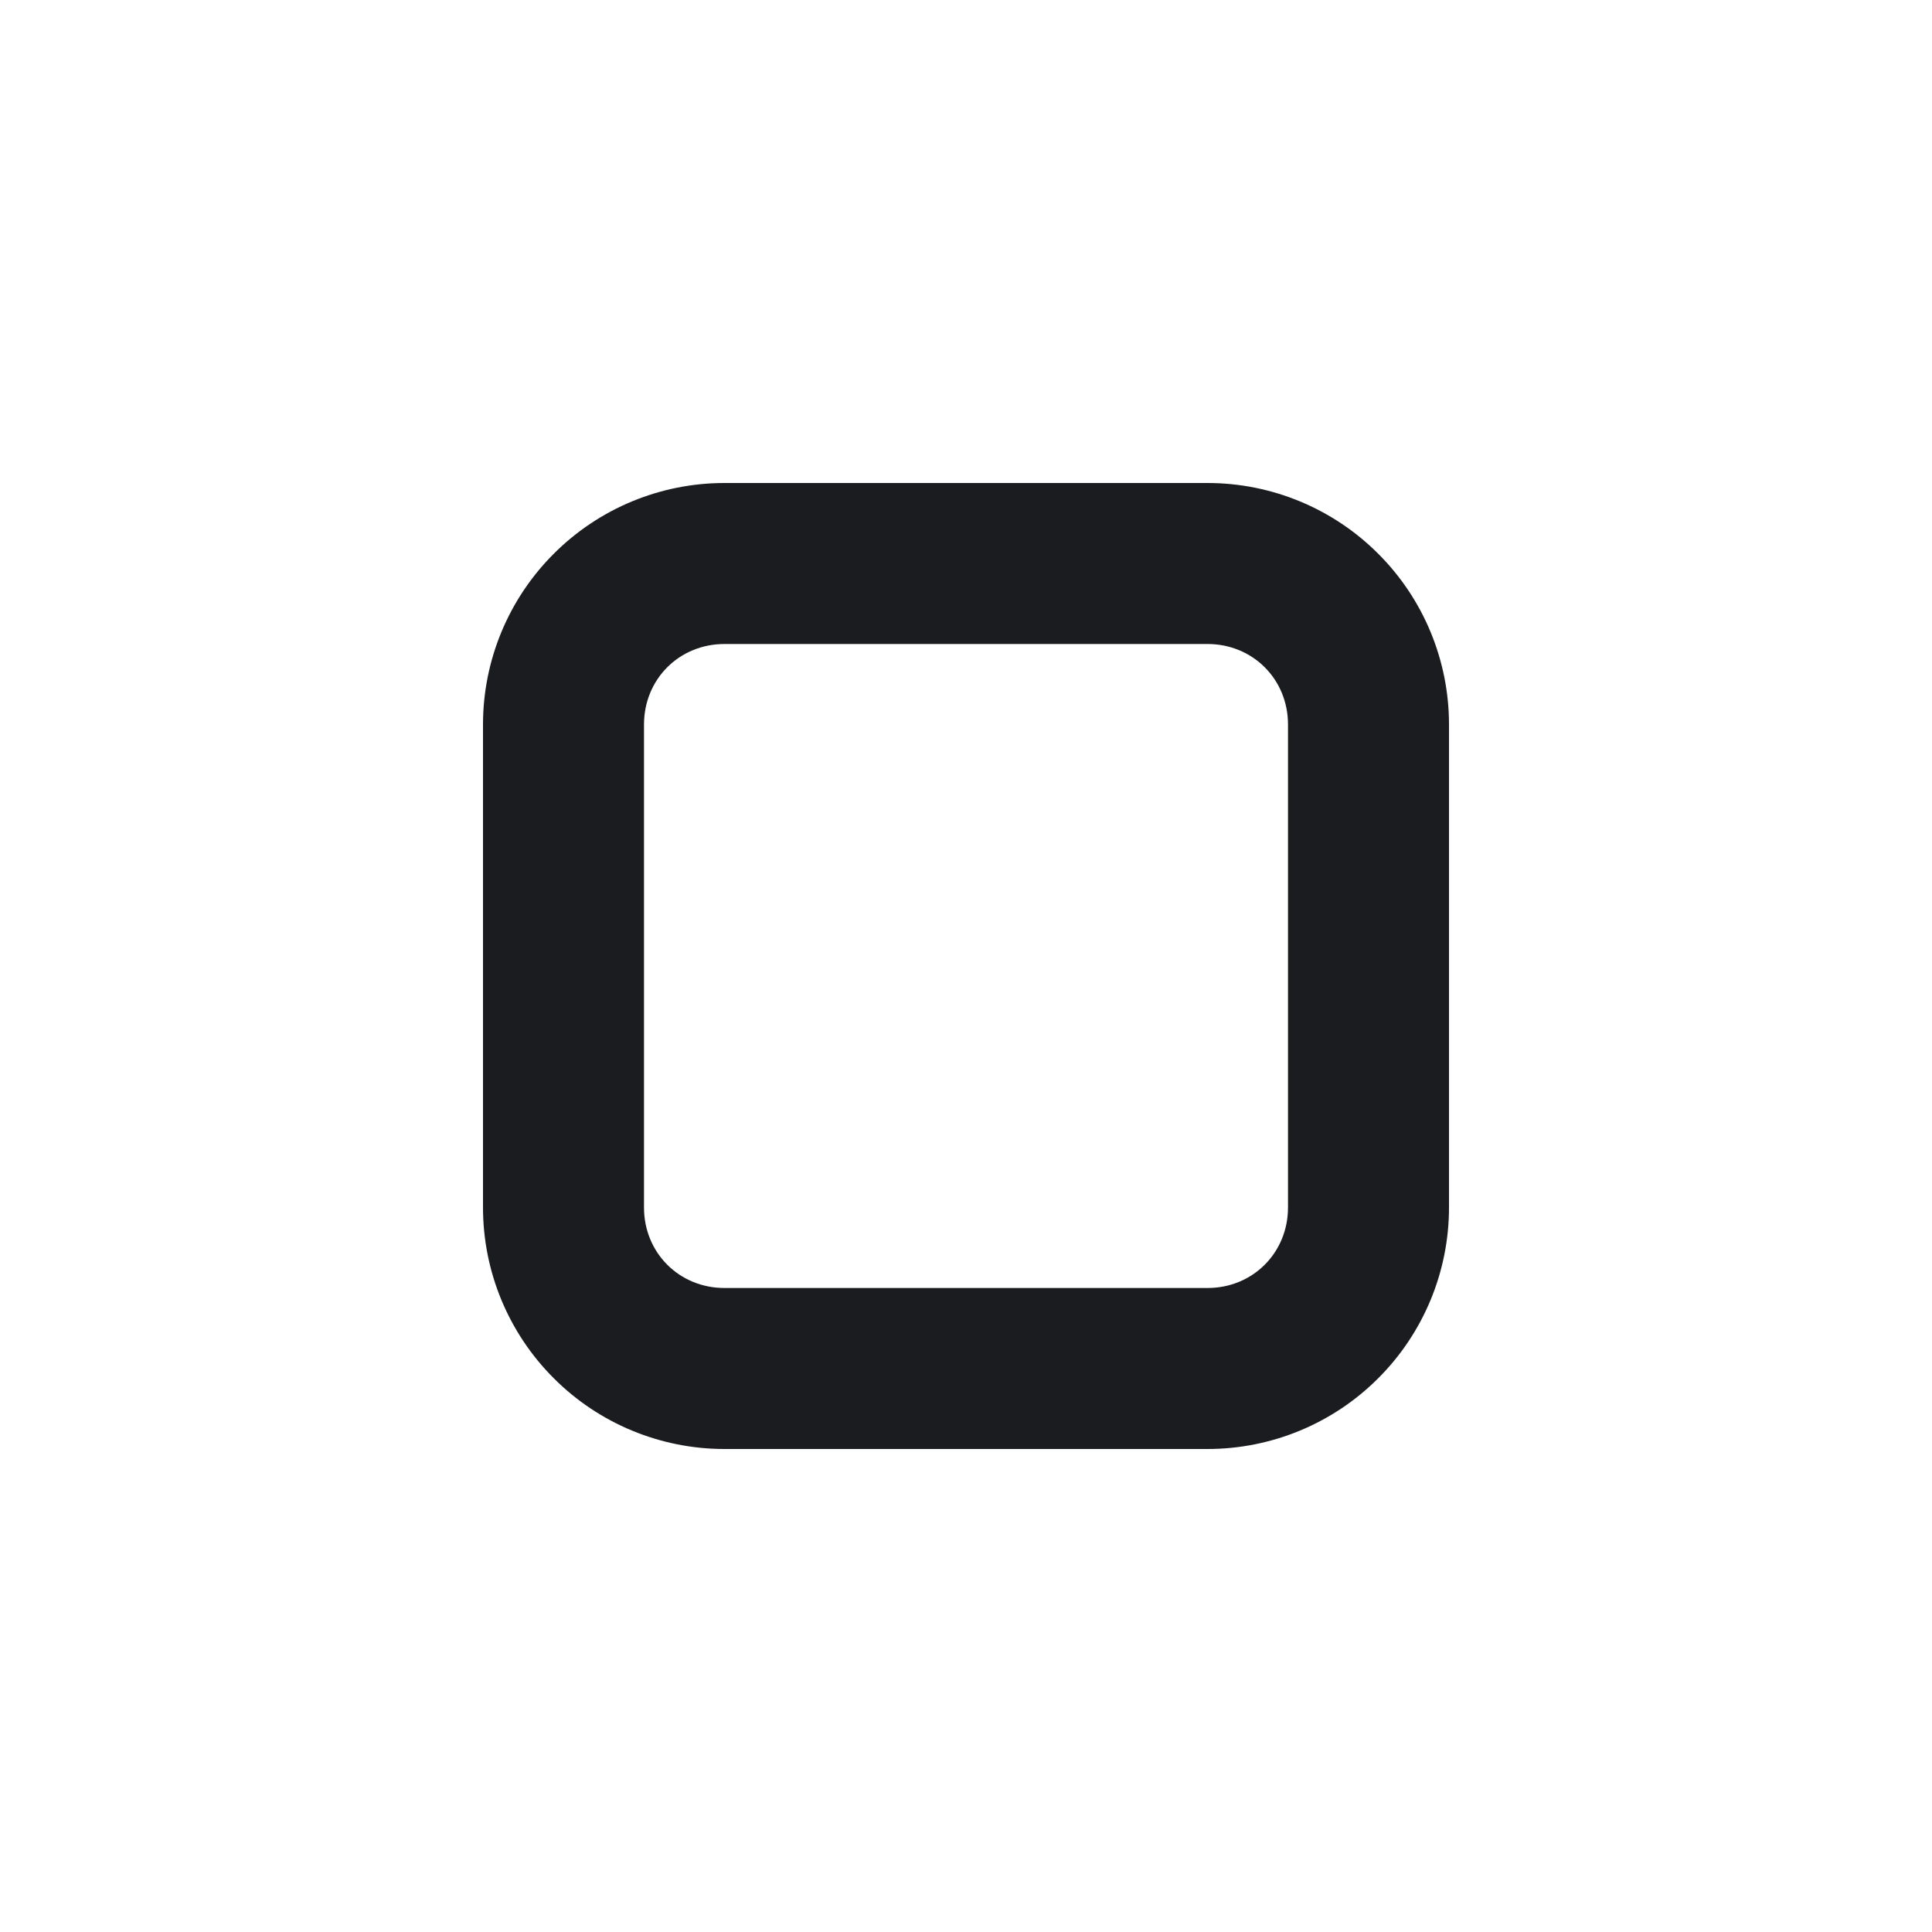 <svg width="24" height="24" viewBox="0 0 24 24" fill="none" xmlns="http://www.w3.org/2000/svg">
<g clip-path="url(#clip0_2202_478)">
<path fill-rule="evenodd" clip-rule="evenodd" d="M15 6C15.796 6 16.559 6.316 17.121 6.879C17.684 7.441 18 8.204 18 9V15C18 15.796 17.684 16.559 17.121 17.121C16.559 17.684 15.796 18 15 18H9C8.204 18 7.441 17.684 6.879 17.121C6.316 16.559 6 15.796 6 15V9C6 8.204 6.316 7.441 6.879 6.879C7.441 6.316 8.204 6 9 6H15ZM15 8H9C8.437 8 8 8.438 8 9V15C8 15.563 8.438 16 9 16H15C15.563 16 16 15.562 16 15V9C16 8.437 15.562 8 15 8Z" fill="#1A1C1F"/>
</g>
<defs>
<clipPath id="clip0_2202_478">
<rect width="24" height="24" fill="white"/>
</clipPath>
</defs>
</svg>
